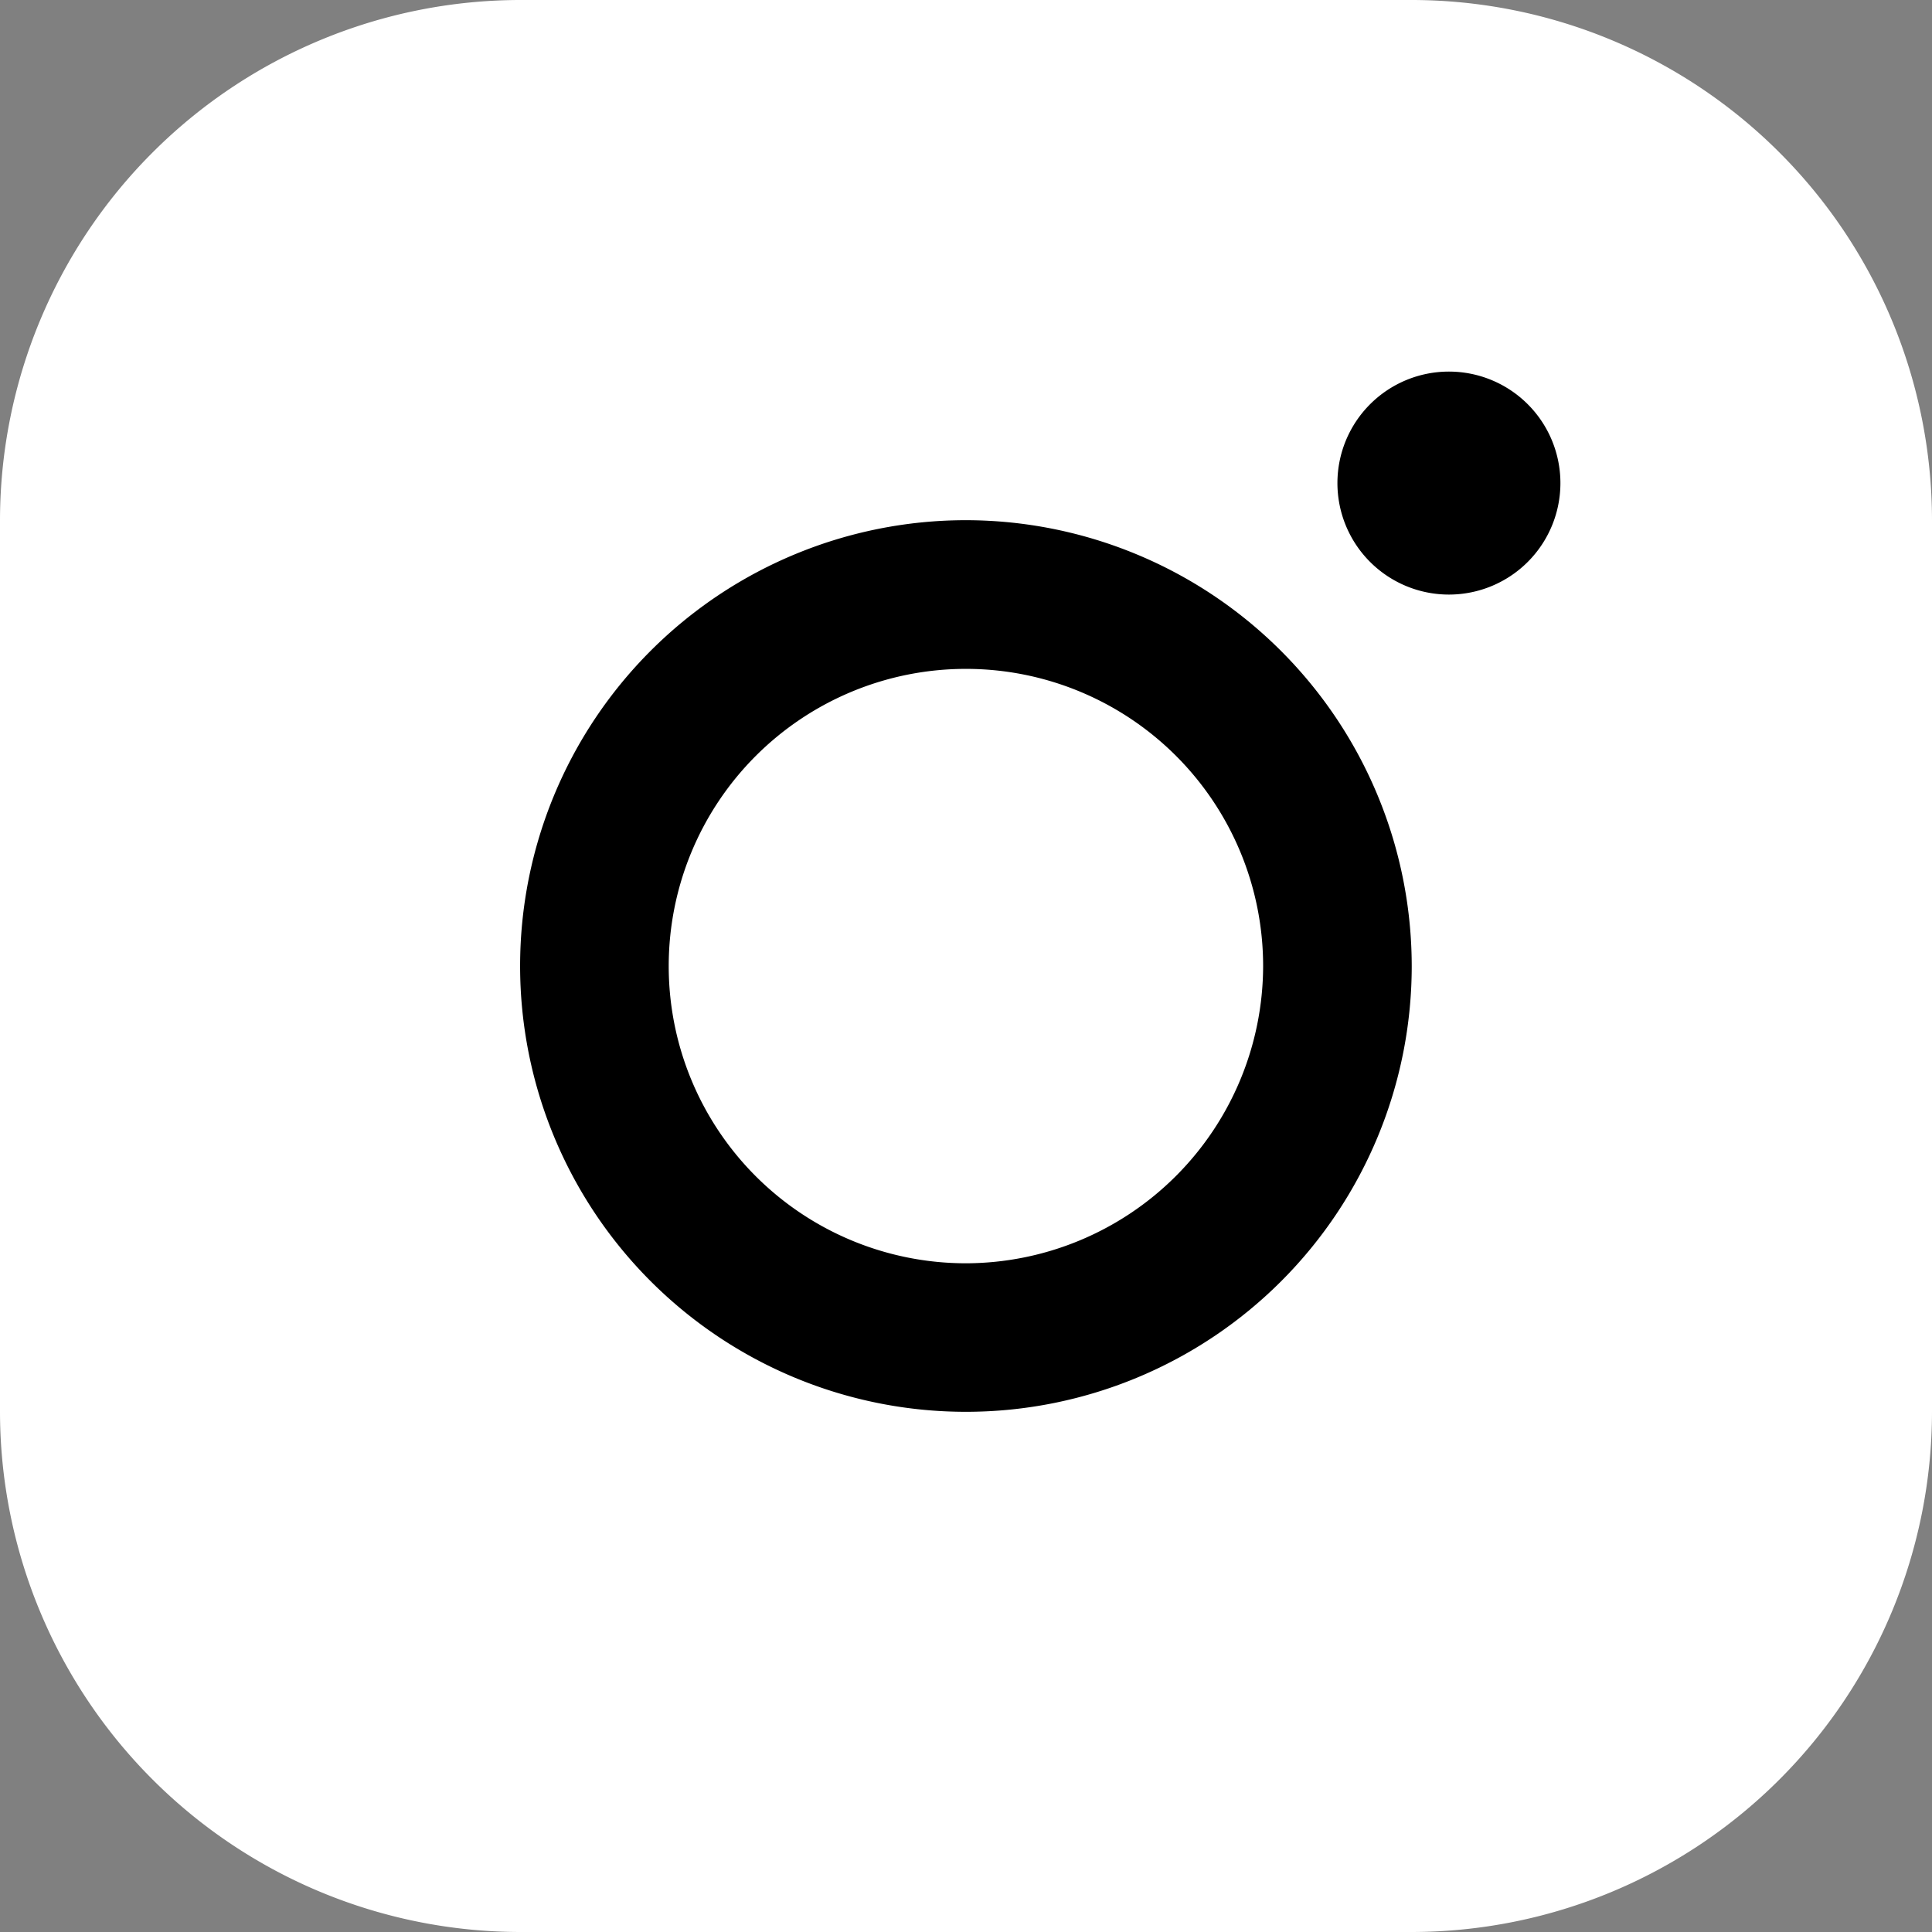 <svg id="Grupo_4332" data-name="Grupo 4332" xmlns="http://www.w3.org/2000/svg" width="24" height="24" viewBox="0 0 24 24">
  <rect x="0" y="0" width="24" height="24" fill="#808080" stroke="none"/>
  <path id="a0cc64544c7599ce01f15af3e24a6bb5" d="M20.538,3H9.462A6.469,6.469,0,0,0,3,9.462V20.538A6.469,6.469,0,0,0,9.462,27H20.538A6.469,6.469,0,0,0,27,20.538V9.462A6.469,6.469,0,0,0,20.538,3Z" transform="translate(-3 -3)" fill="#fff"/>
  <path id="a0cc64544c7599ce01f15af3e24a6bb5-2" data-name="a0cc64544c7599ce01f15af3e24a6bb5" d="M15.538,9.846a5.538,5.538,0,1,0,5.538,5.538A5.544,5.544,0,0,0,15.538,9.846Zm0,9.231a3.692,3.692,0,1,1,3.692-3.692A3.7,3.7,0,0,1,15.538,19.077Zm7.385-9.692A1.385,1.385,0,1,1,21.538,8a1.385,1.385,0,0,1,1.385,1.386Z" transform="translate(-3.539 -3.384)"/>
</svg>
